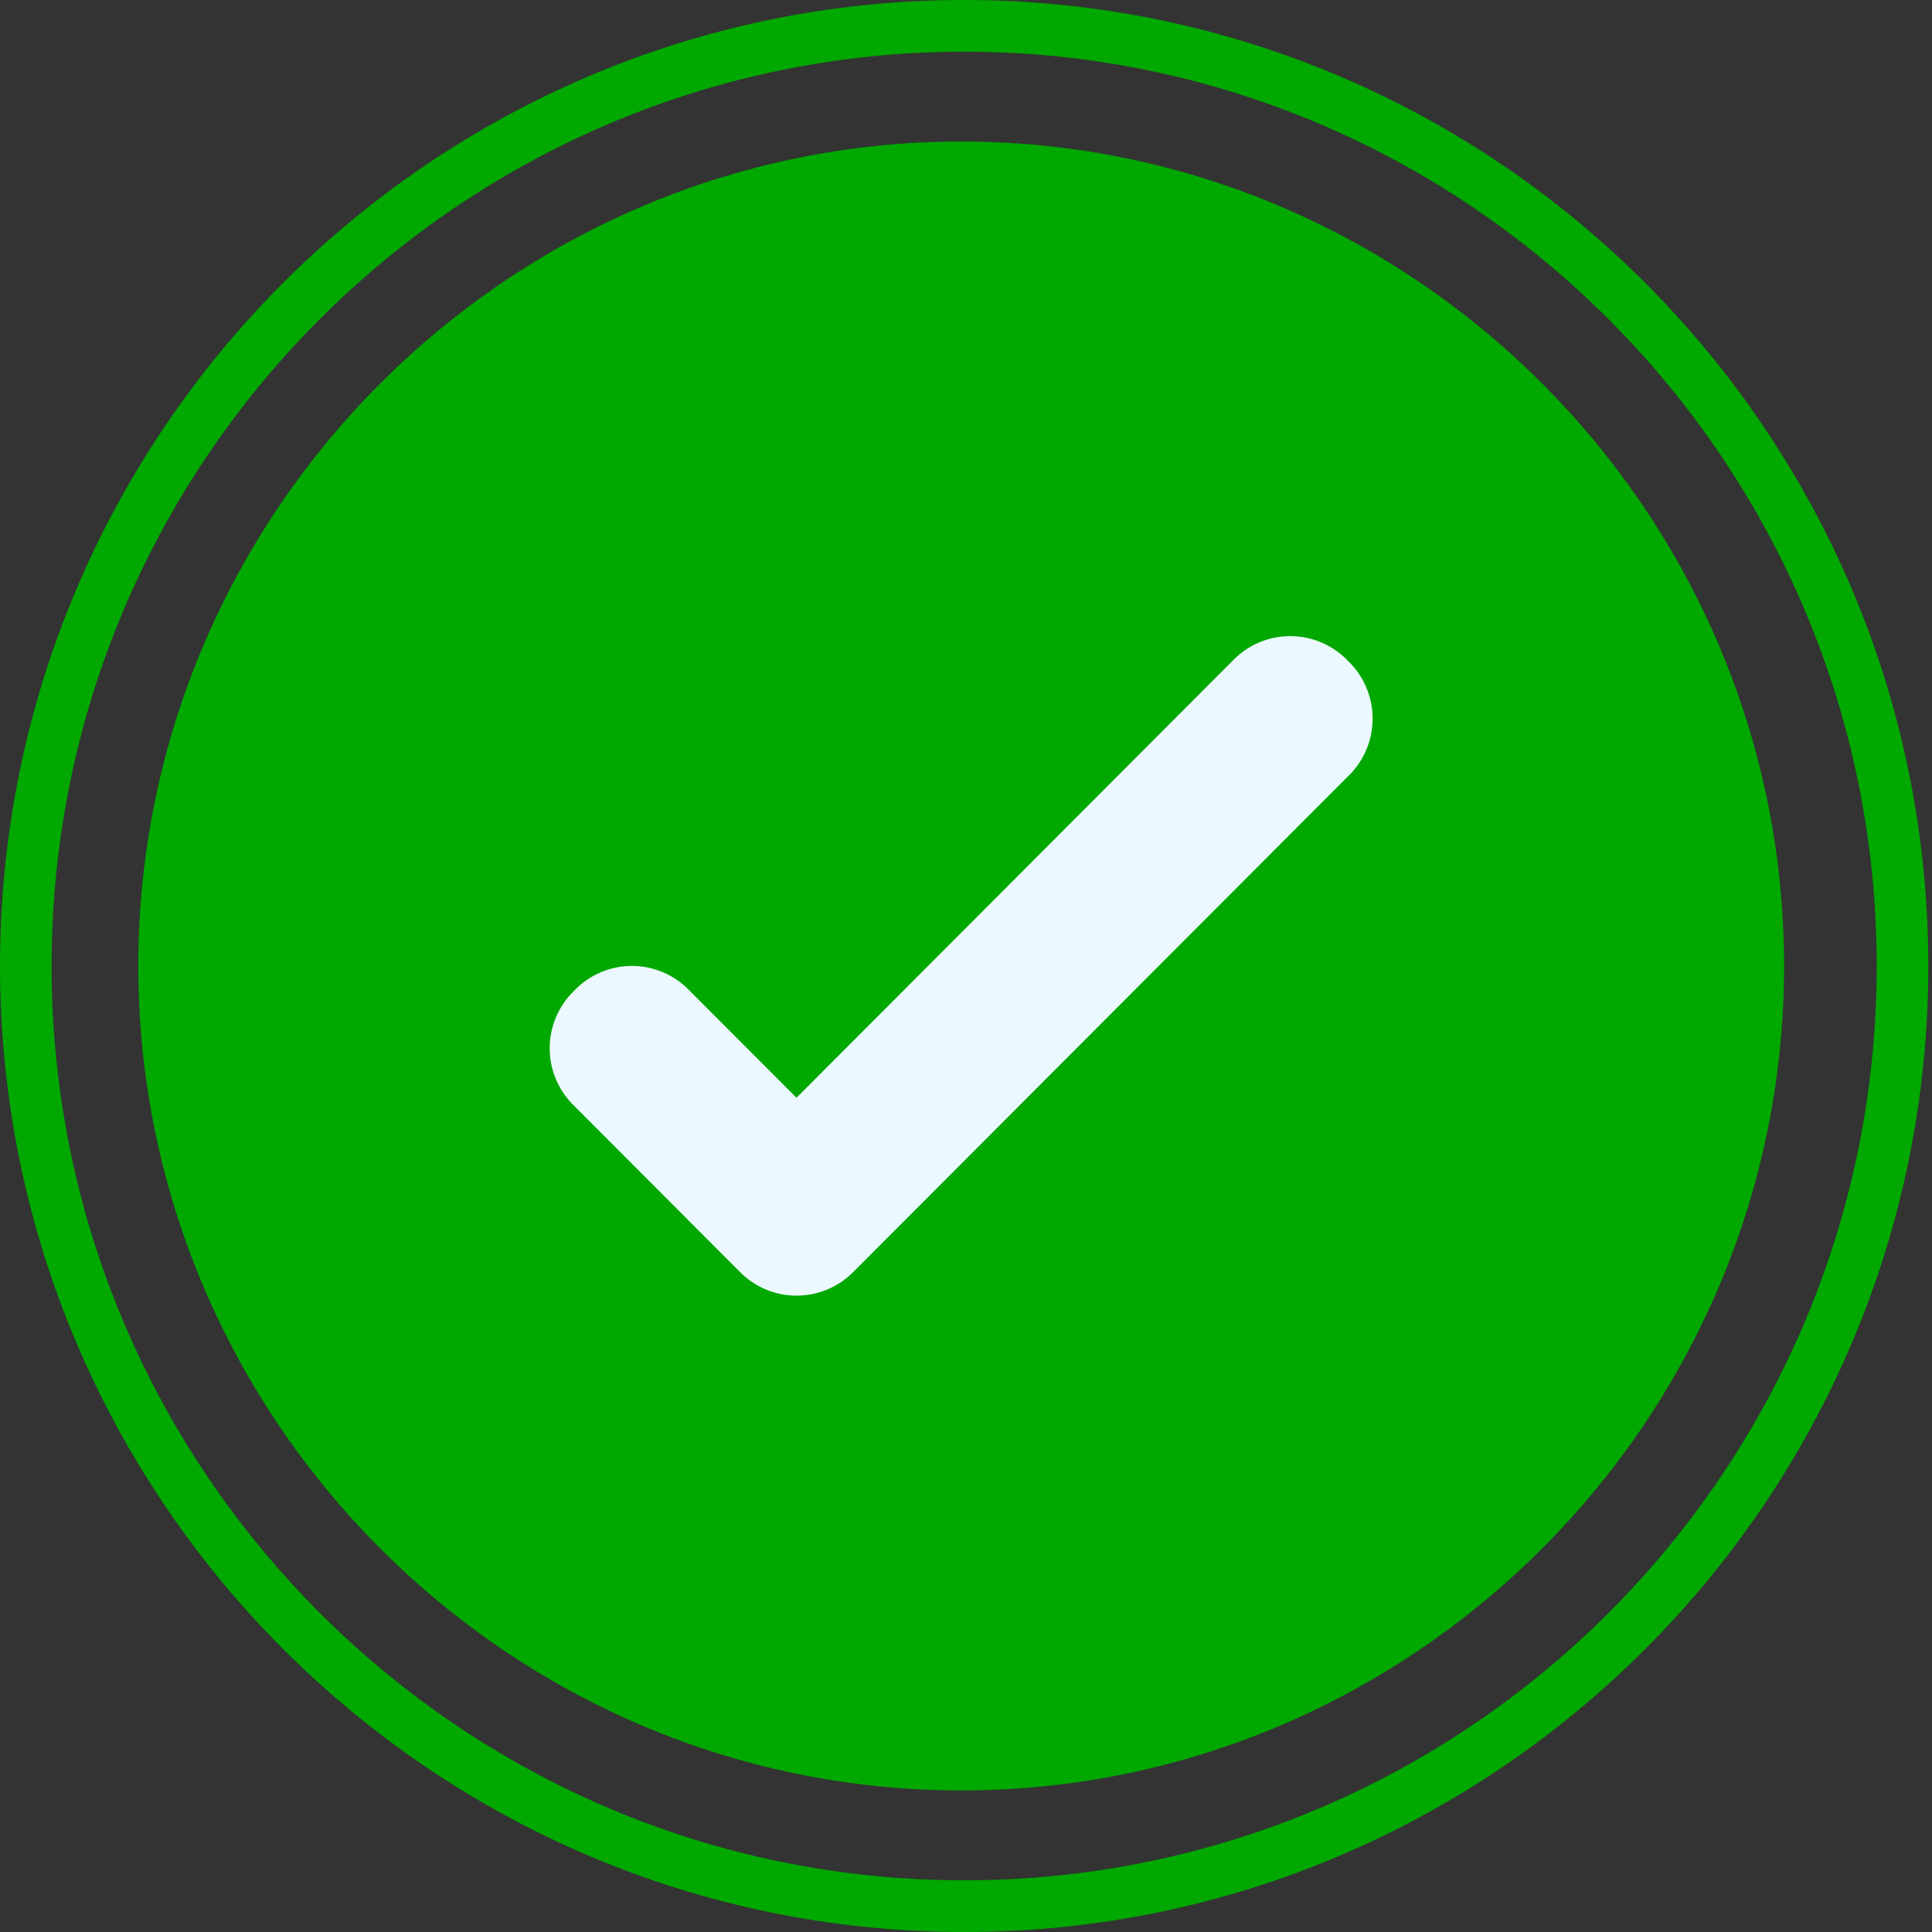 <svg width="45" height="45" viewBox="0 0 45 45" fill="none" xmlns="http://www.w3.org/2000/svg">
<rect x="0" y="0" width="45" height="45" fill="#333333" stroke="none"/>
<circle cx="22.075" cy="22.242" r="15.751" fill="#EBF8FF"/>
<path d="M22.388 3.296C11.846 3.296 3.221 11.938 3.221 22.499C3.221 33.061 11.846 41.703 22.388 41.703C32.93 41.703 41.555 33.061 41.555 22.499C41.555 11.938 32.93 3.296 22.388 3.296ZM31.397 18.083L19.896 29.605C19.723 29.786 19.515 29.93 19.284 30.029C19.054 30.128 18.806 30.178 18.555 30.178C18.304 30.178 18.056 30.128 17.826 30.029C17.595 29.93 17.387 29.786 17.214 29.605L13.376 25.76C13.195 25.586 13.051 25.378 12.953 25.147C12.854 24.916 12.803 24.667 12.803 24.416C12.803 24.165 12.854 23.916 12.953 23.686C13.051 23.455 13.195 23.246 13.376 23.072C13.55 22.891 13.758 22.746 13.989 22.648C14.219 22.549 14.467 22.498 14.718 22.498C14.969 22.498 15.217 22.549 15.448 22.648C15.678 22.746 15.887 22.891 16.06 23.072L18.552 25.569L28.71 15.39C28.883 15.209 29.091 15.064 29.322 14.966C29.553 14.867 29.801 14.816 30.052 14.816C30.303 14.816 30.551 14.867 30.781 14.966C31.012 15.064 31.22 15.209 31.394 15.39C31.576 15.564 31.721 15.773 31.82 16.004C31.919 16.235 31.971 16.484 31.971 16.736C31.971 16.988 31.921 17.237 31.822 17.468C31.723 17.7 31.579 17.909 31.397 18.083Z" fill="#00A800"/>
<path d="M22.458 45C10.079 45 0 34.906 0 22.5C0 10.094 10.074 0 22.458 0C34.841 0 44.914 10.094 44.914 22.5C44.914 34.906 34.84 45 22.458 45ZM22.458 1.204C10.737 1.204 1.202 10.754 1.202 22.5C1.202 34.246 10.734 43.796 22.458 43.796C34.182 43.796 43.712 34.246 43.712 22.5C43.712 10.754 34.175 1.204 22.458 1.204Z" fill="#00A800"/>
</svg>
